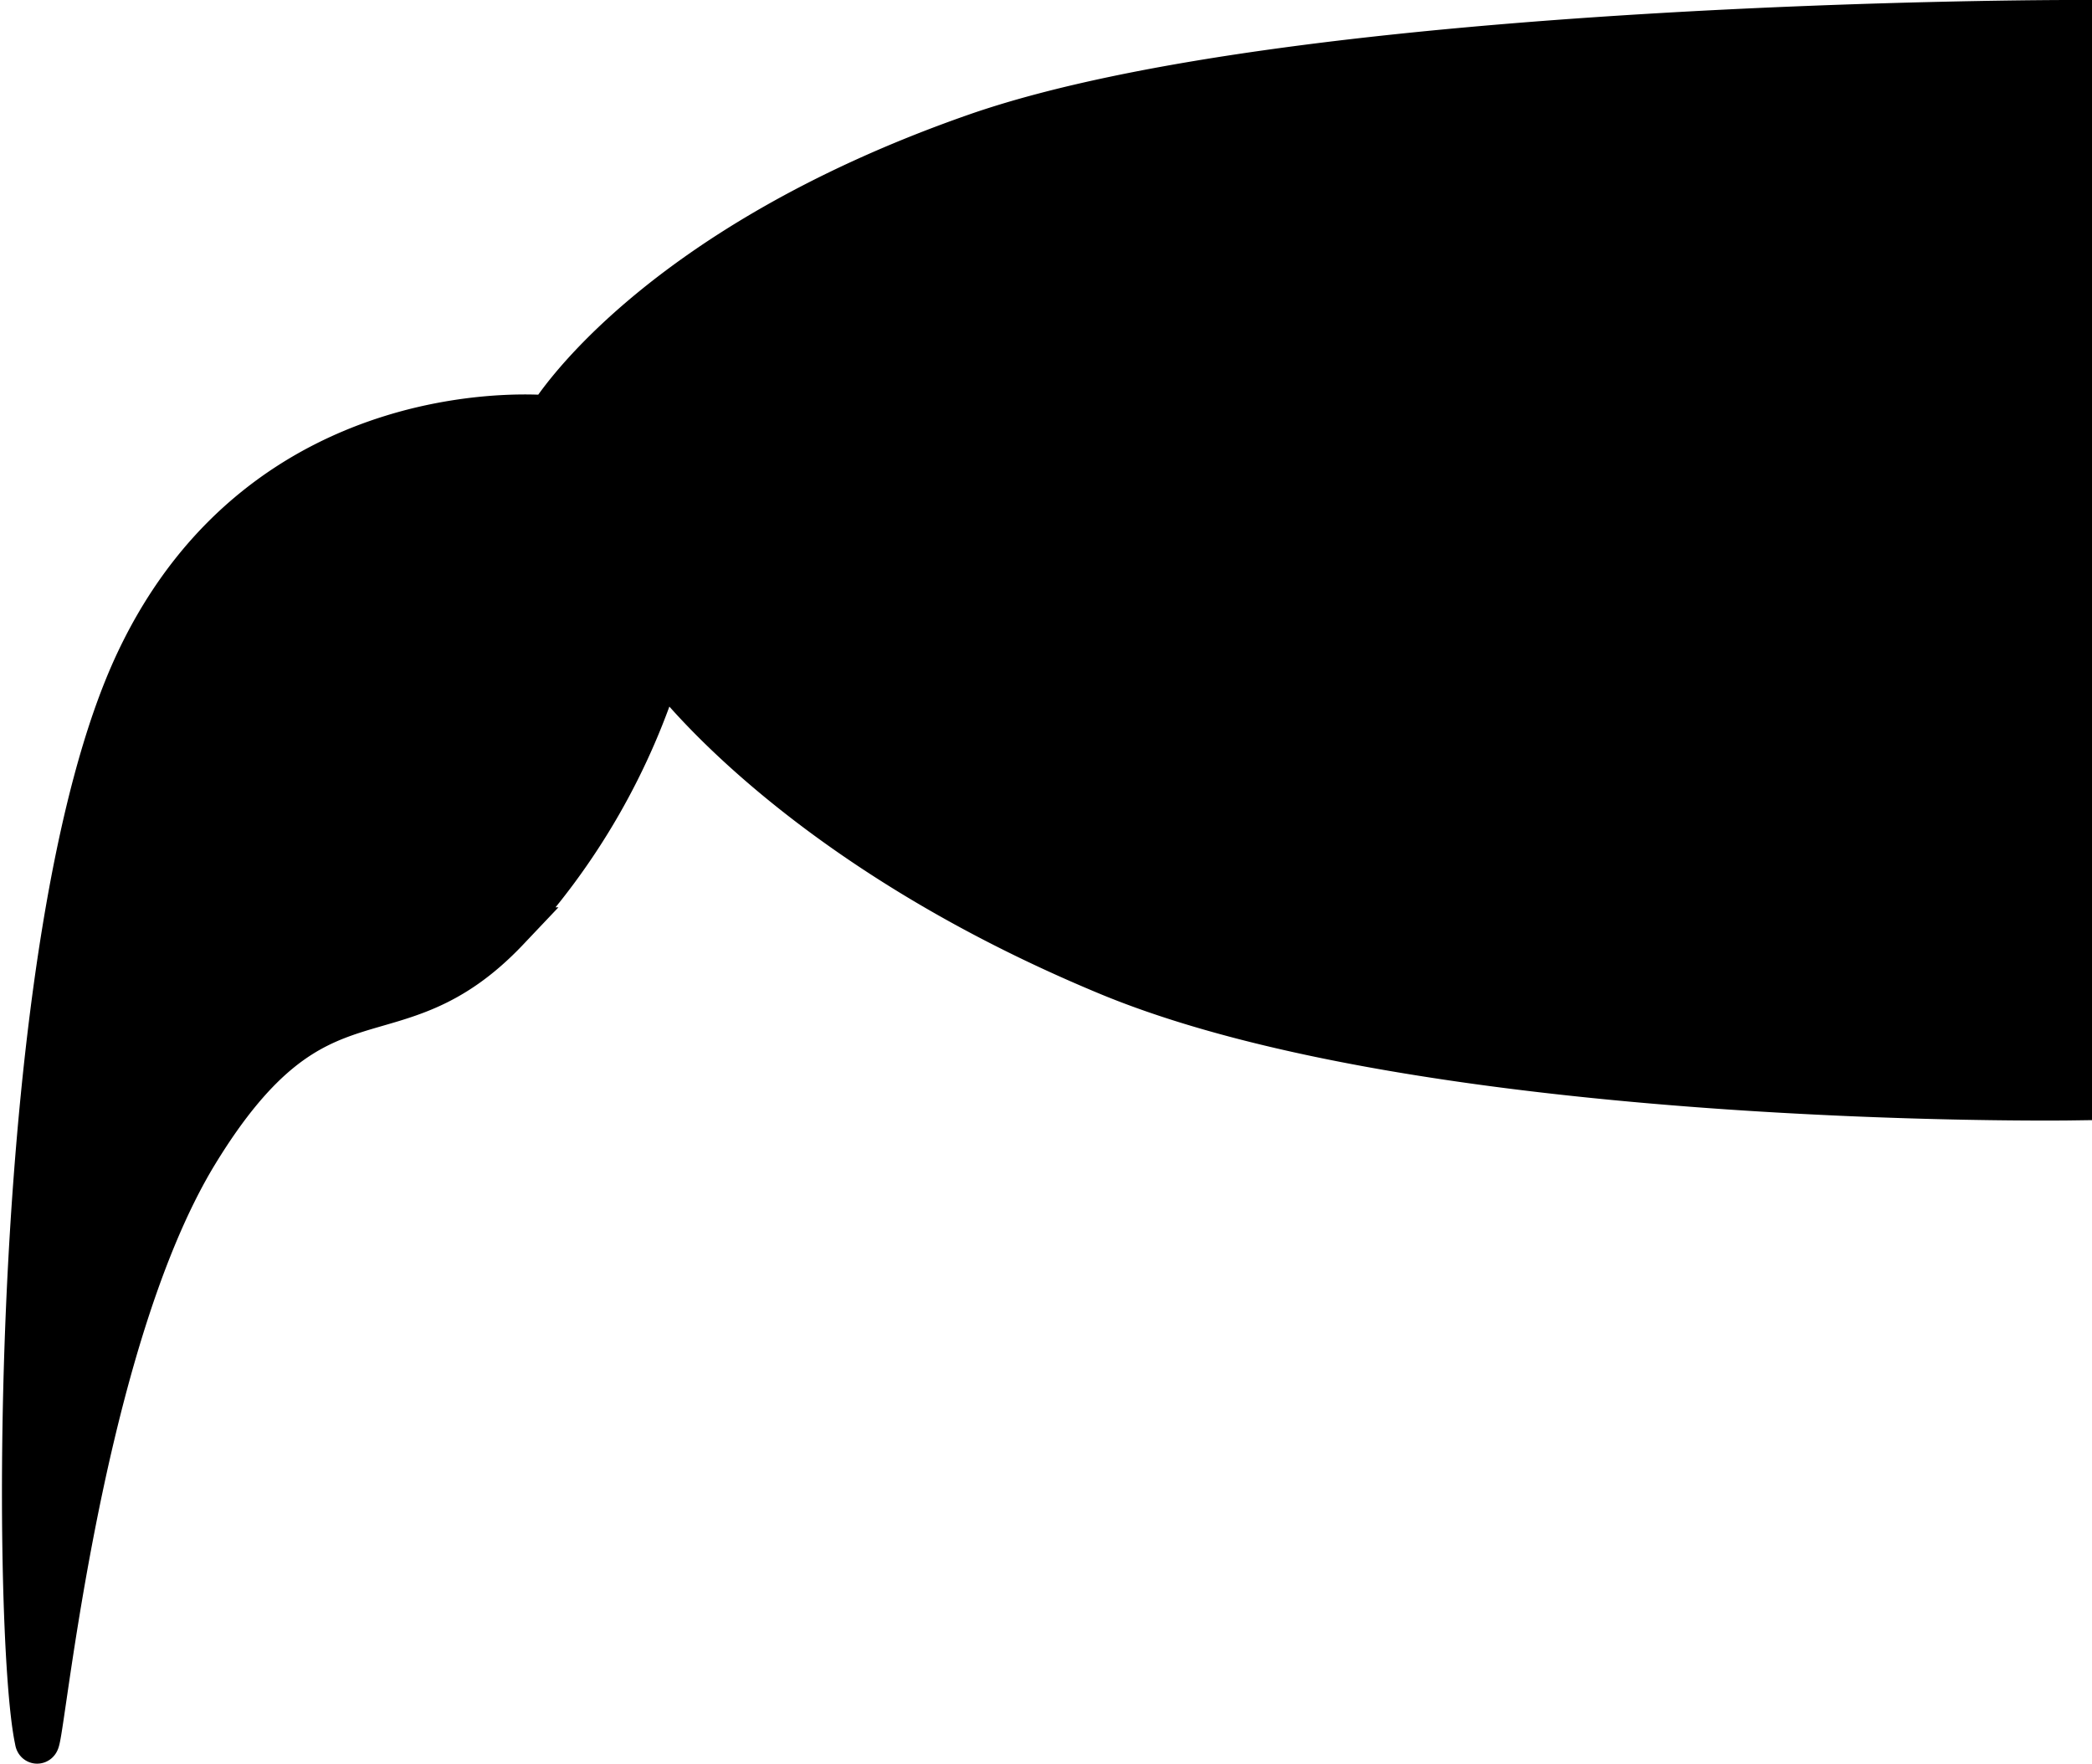 <svg xmlns="http://www.w3.org/2000/svg" width="95.535" height="80.543" viewBox="0 0 95.535 80.543">
  <defs>
    <style>
      .cls-1 {
        stroke: #000;
        stroke-width: 2px;
      }
    </style>
  </defs>
  <path id="Path_6" data-name="Path 6" class="cls-1" d="M132.668,155.306s-12.92-1.355-18.822,11.177-5.634,44.494-4.593,49.238c.167,1.355,1.7-17.678,7.313-26.853s8.887-4.586,14.189-10.183a31.214,31.214,0,0,0,7.018-12.2s5.67,8.111,20.417,14.226,43.923,5.705,43.923,5.705V137.25s-35.071-.026-49.984,5.185S132.668,155.306,132.668,155.306Z" transform="translate(-107.578 -136.25)"/>
</svg>
